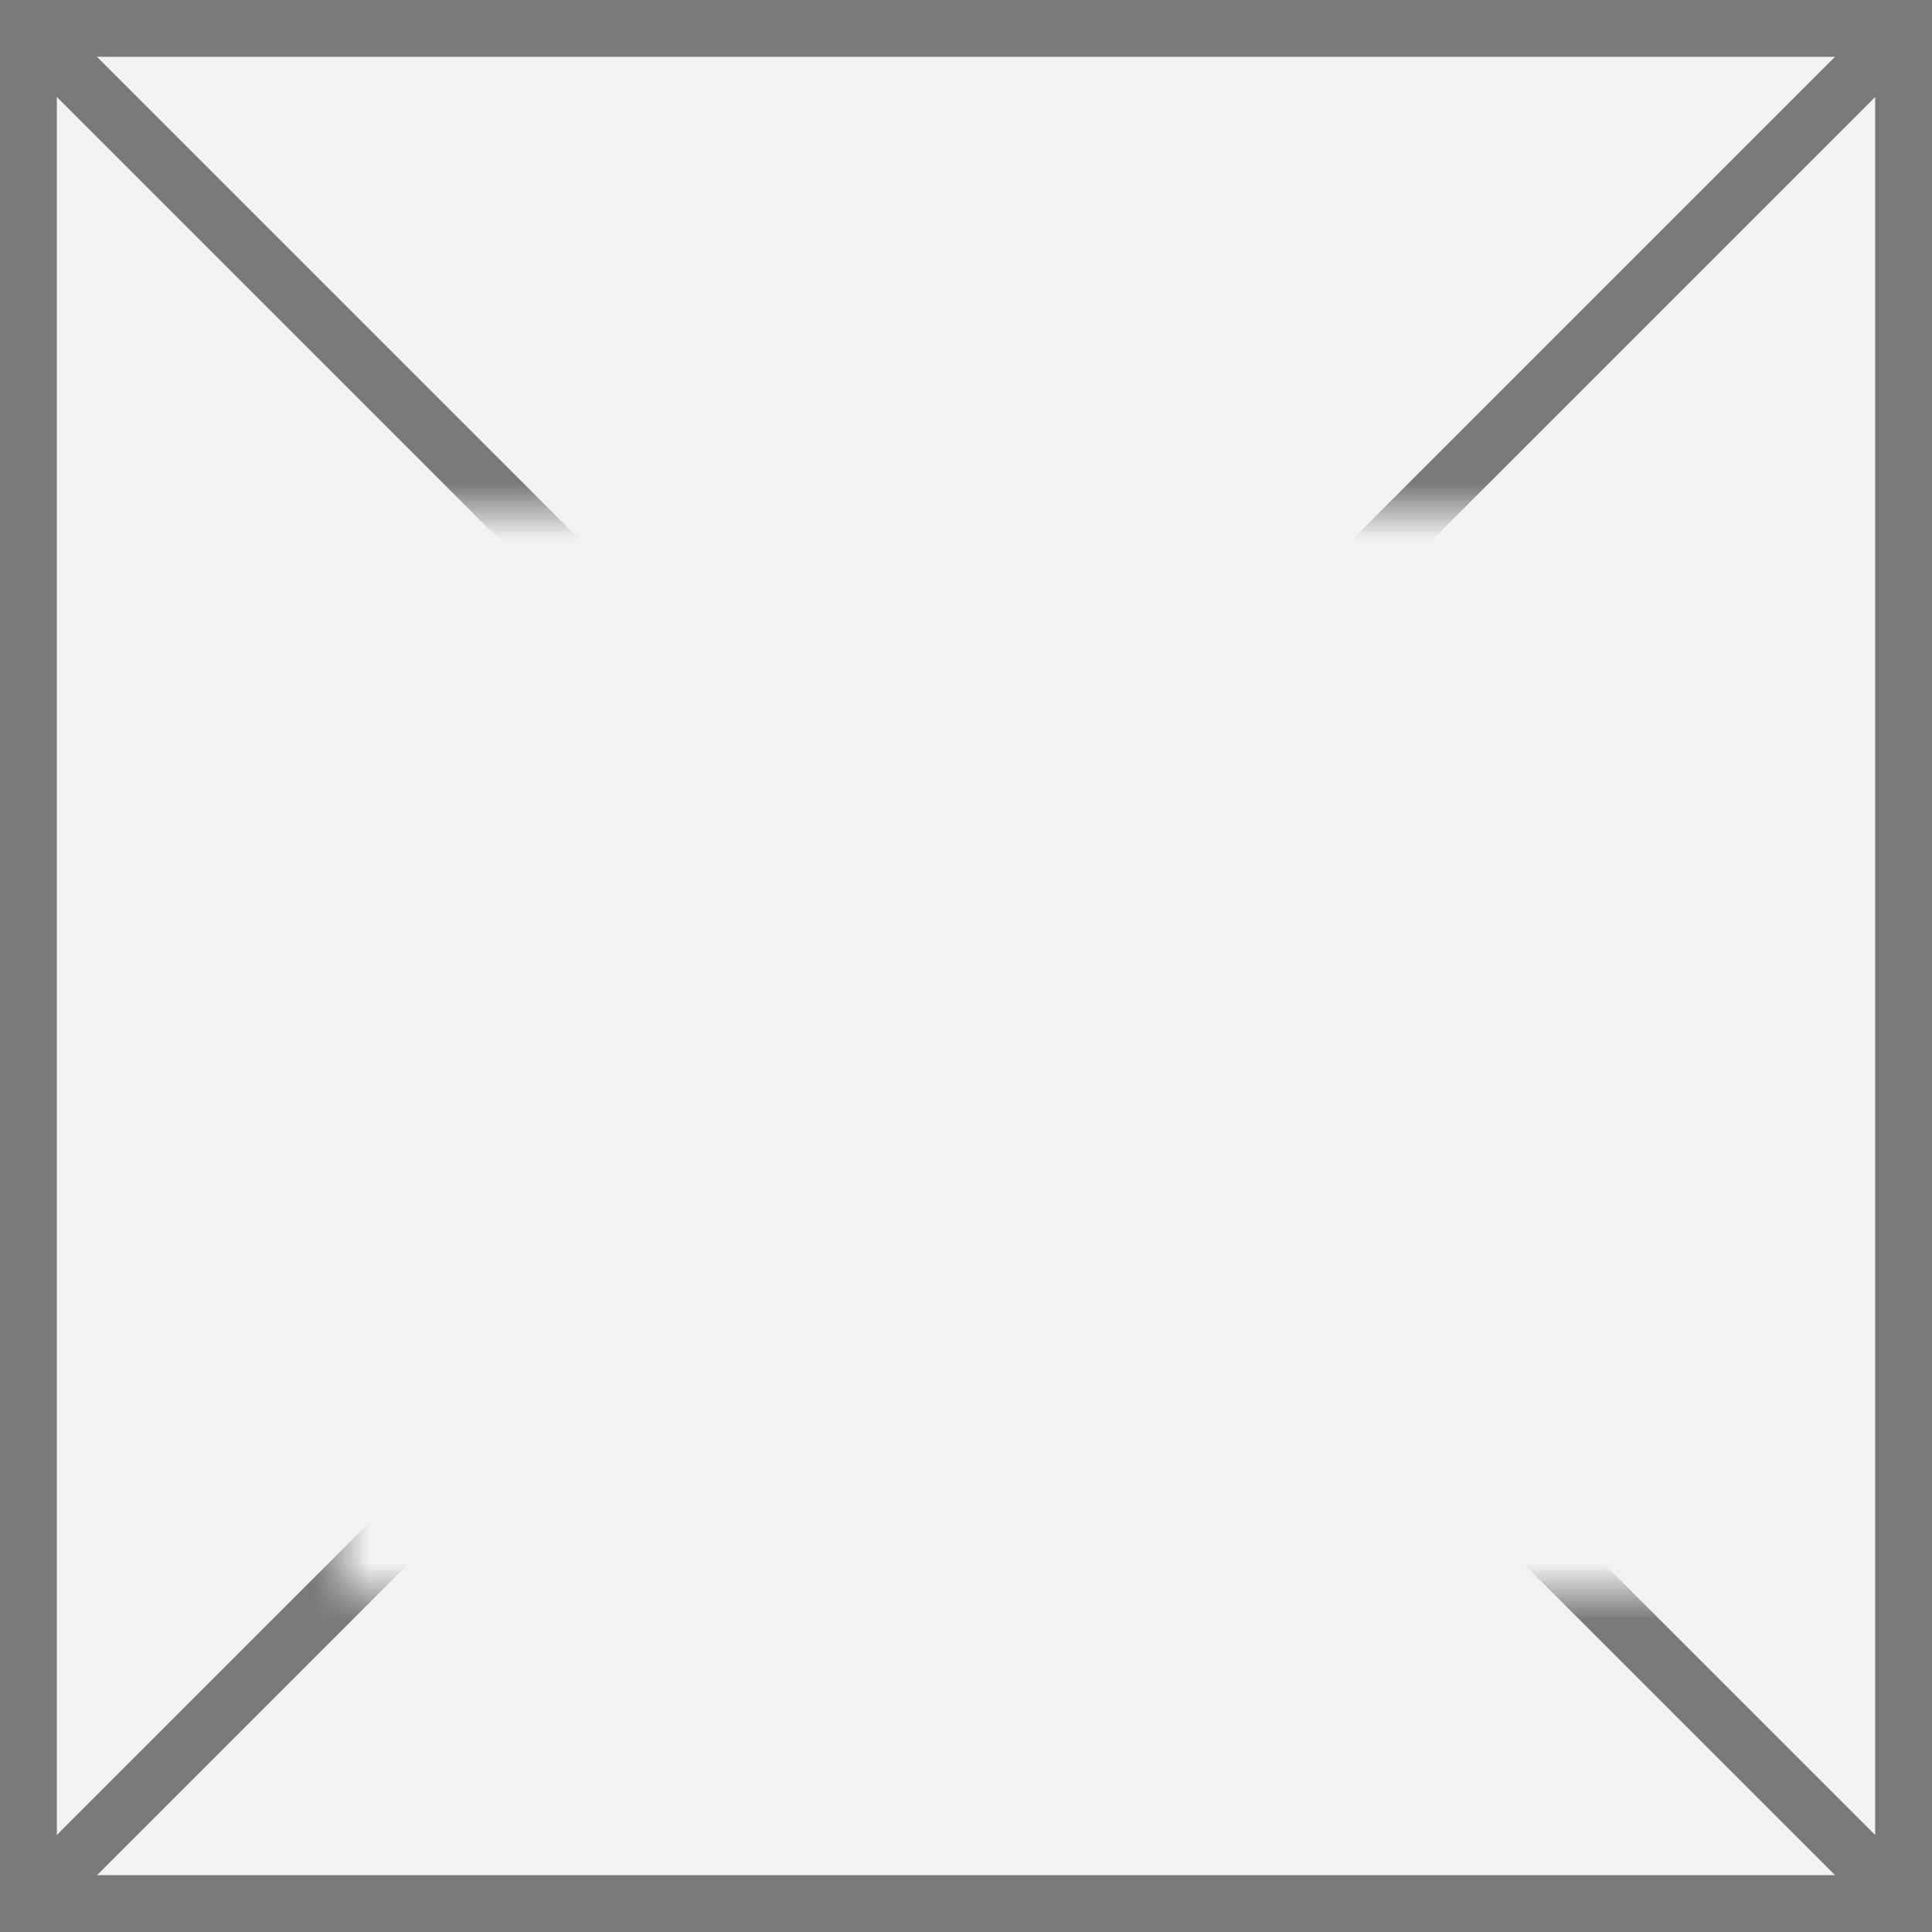 ﻿<?xml version="1.0" encoding="utf-8"?>
<svg version="1.1" xmlns:xlink="http://www.w3.org/1999/xlink" width="34px" height="34px" xmlns="http://www.w3.org/2000/svg">
  <rect width="100%" height="100%" fill="#333333" stroke="none"/>
  <defs>
    <mask fill="white" id="clip383">
      <path d="M 1581 82  L 1605 82  L 1605 101  L 1581 101  Z M 1575 73  L 1609 73  L 1609 107  L 1575 107  Z " fill-rule="evenodd" />
    </mask>
  </defs>
  <g transform="matrix(1 0 0 1 -1575 -73 )">
    <path d="M 1575.5 73.5  L 1608.5 73.5  L 1608.5 106.5  L 1575.5 106.5  L 1575.5 73.5  Z " fill-rule="nonzero" fill="#f2f2f2" stroke="none" />
    <path d="M 1575.5 73.5  L 1608.5 73.5  L 1608.5 106.5  L 1575.5 106.5  L 1575.5 73.5  Z " stroke-width="1" stroke="#797979" fill="none" />
    <path d="M 1575.354 73.354  L 1608.646 106.646  M 1608.646 73.354  L 1575.354 106.646  " stroke-width="1" stroke="#797979" fill="none" mask="url(#clip383)" />
  </g>
</svg>